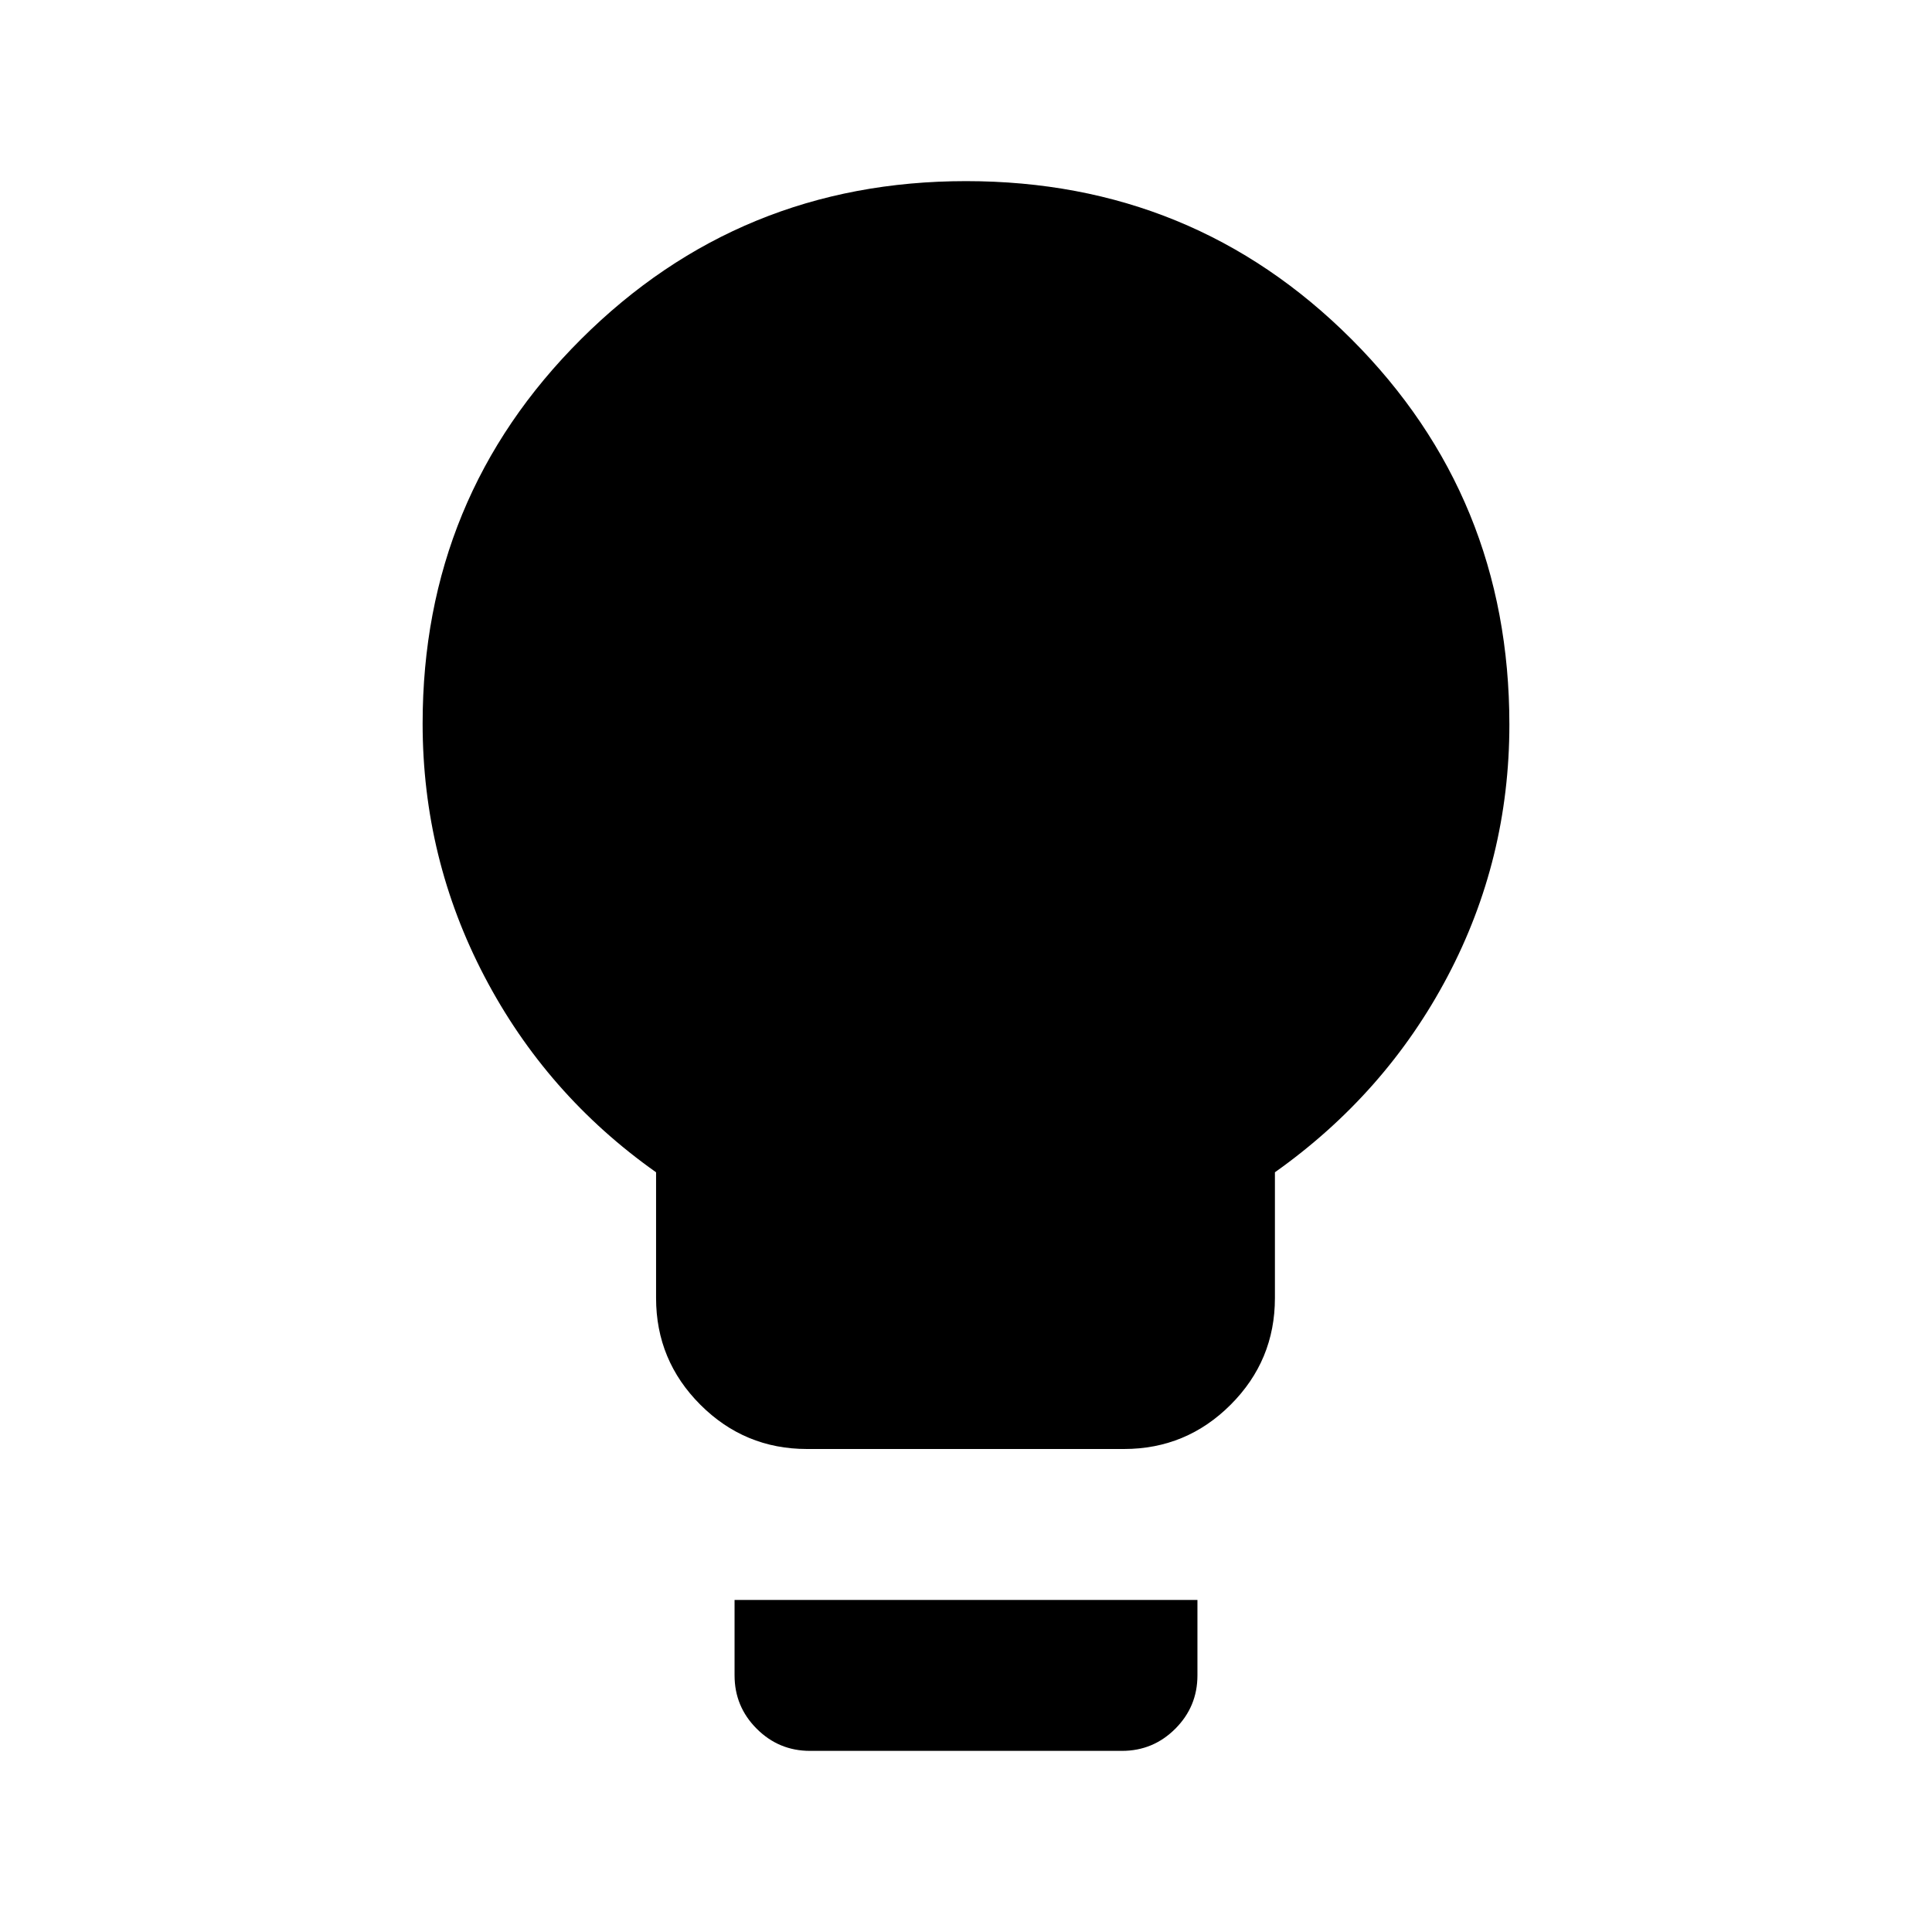 <svg xmlns="http://www.w3.org/2000/svg" height="24" viewBox="0 -960 960 960" width="24"><path d="M401-240q-31 0-53-22t-22-53v-62.5q-54.5-38.5-85.25-97.25T210-600.5q0-112.5 78.75-191T480-870q113 0 191.5 78.5T750-600q0 67-30.75 125.25T633.5-377.5v62.5q0 31-22 53t-53 22H401Zm1.5 150Q387-90 376-101t-11-26.5V-165h230v37.5q0 15.5-11 26.5t-26.5 11h-155Z"/></svg>